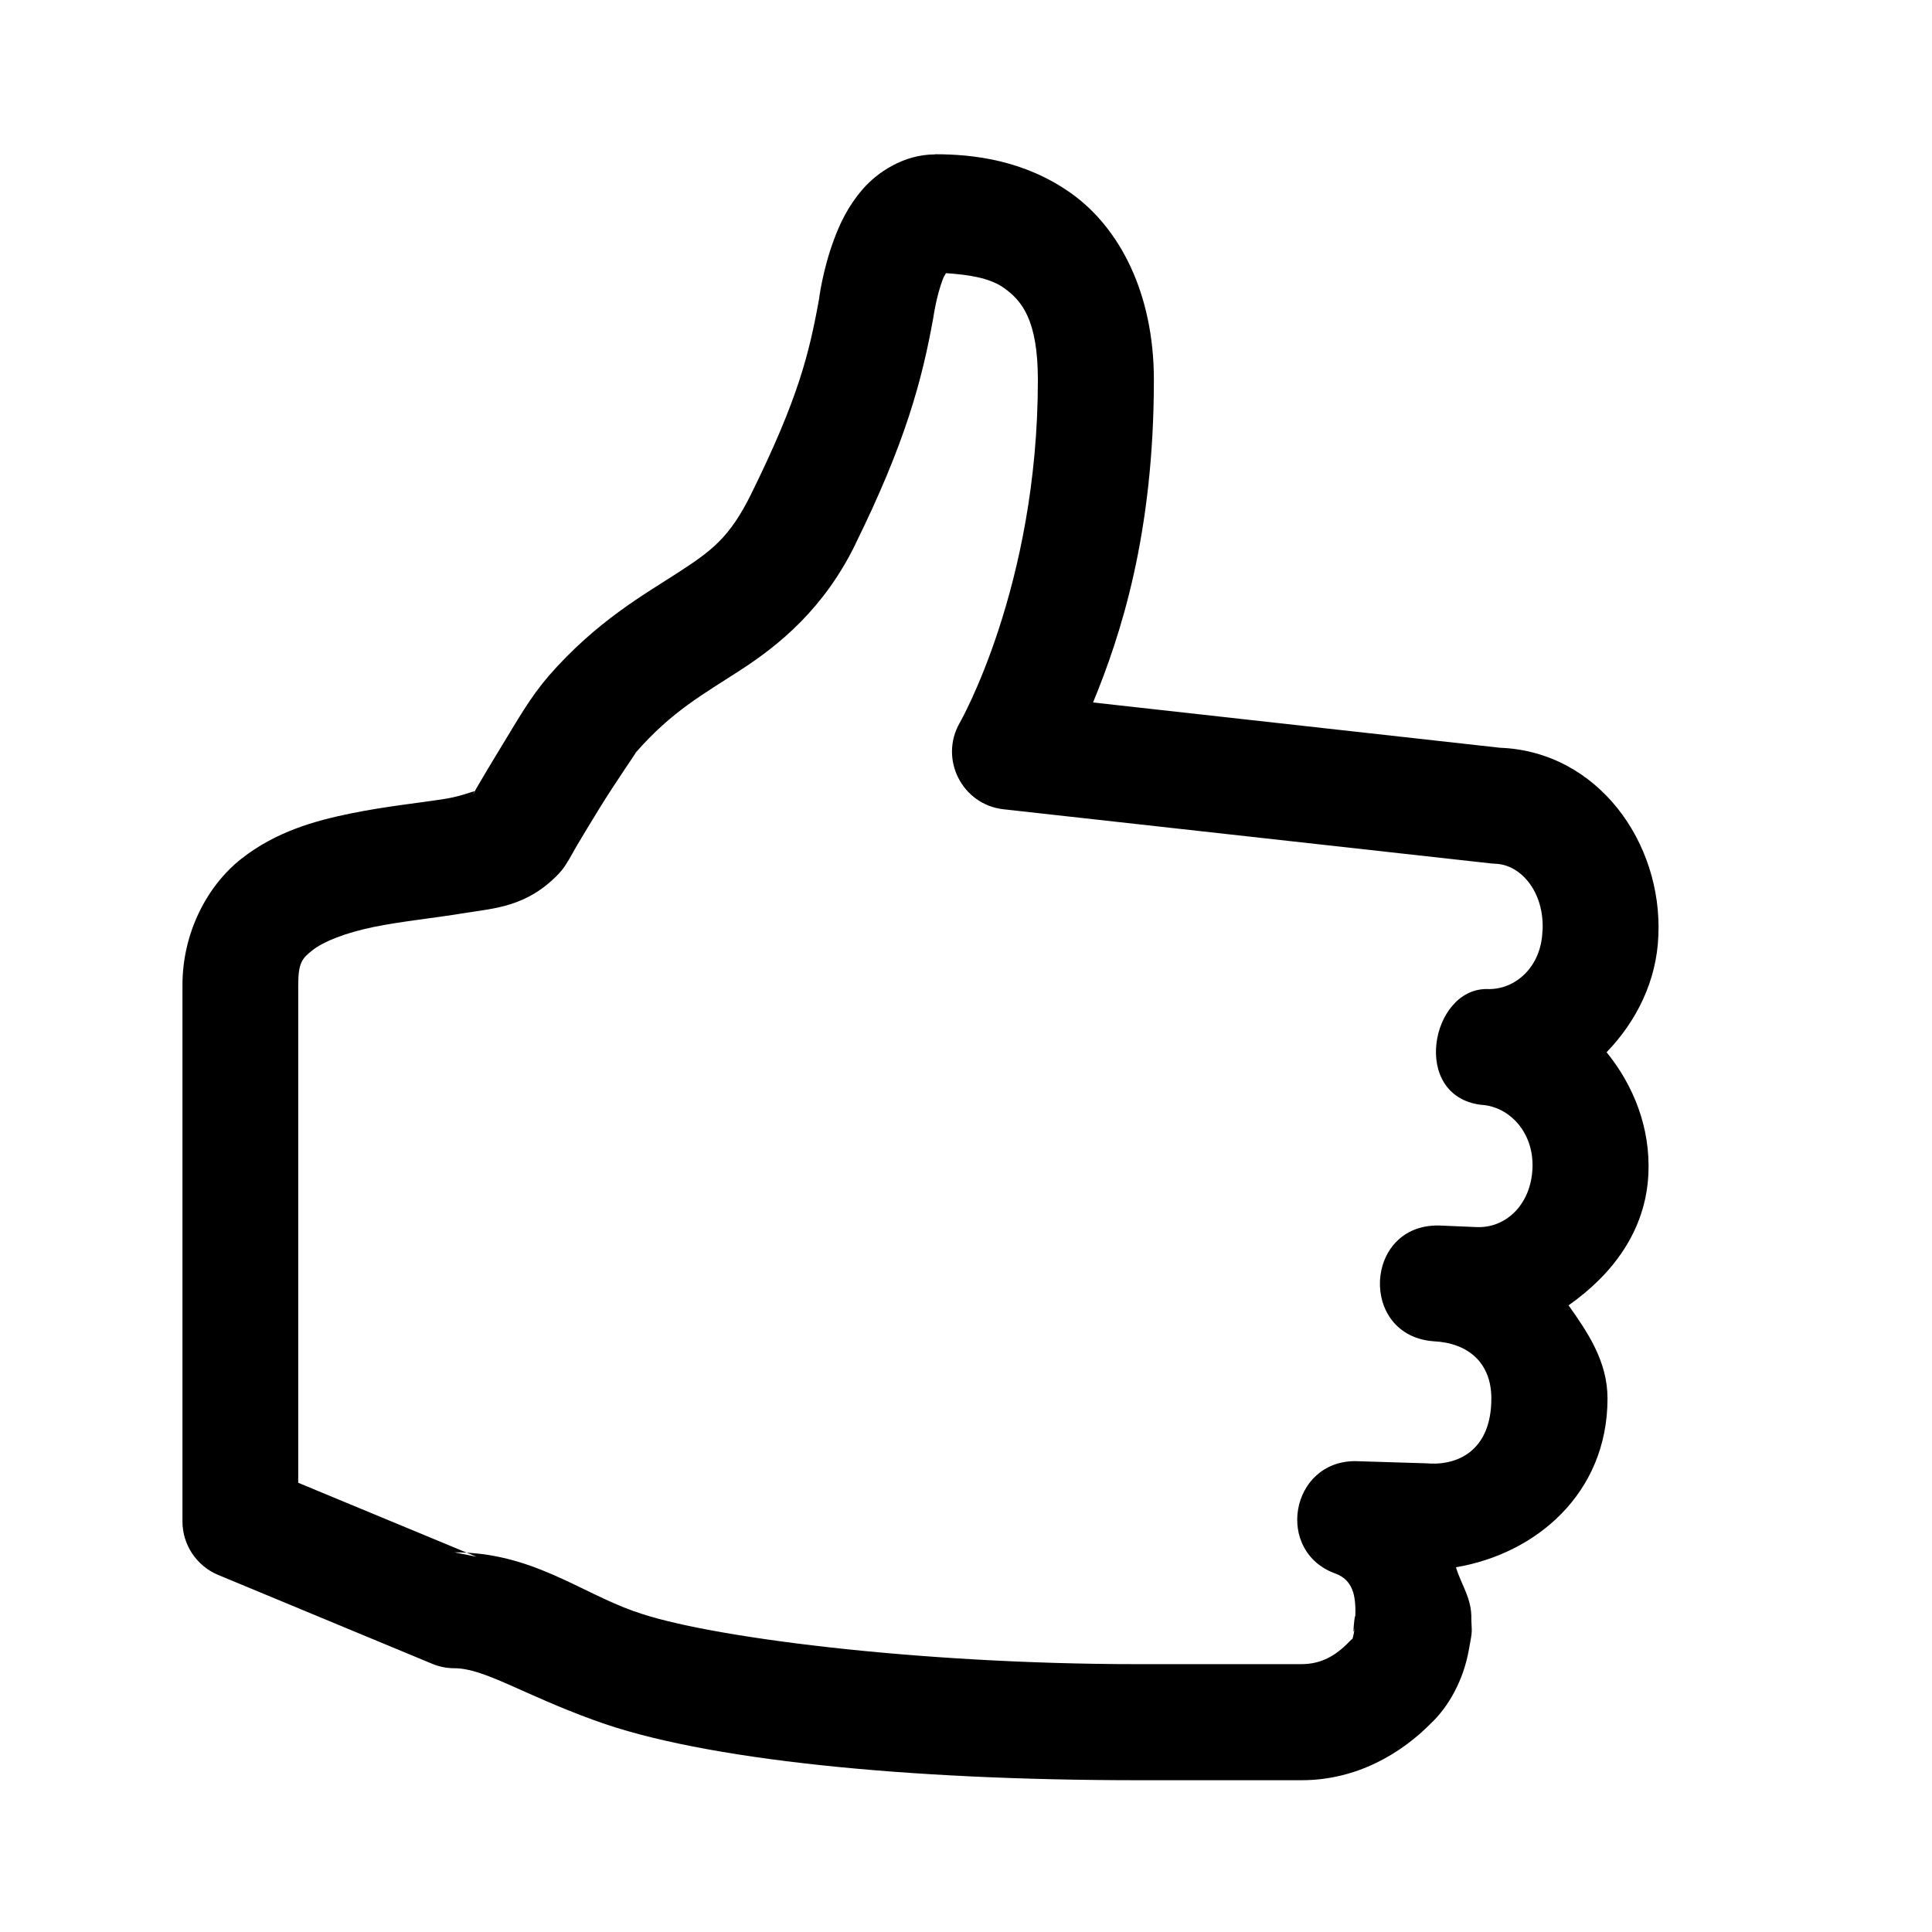 <?xml version="1.0" encoding="UTF-8" standalone="no"?>
<!-- Generator: Avocode 2.6.0 - http://avocode.com -->

<svg
   xmlns:dc="http://purl.org/dc/elements/1.1/"
   xmlns:cc="http://creativecommons.org/ns#"
   xmlns:rdf="http://www.w3.org/1999/02/22-rdf-syntax-ns#"
   xmlns:svg="http://www.w3.org/2000/svg"
   xmlns="http://www.w3.org/2000/svg"
   xmlns:sodipodi="http://sodipodi.sourceforge.net/DTD/sodipodi-0.dtd"
   xmlns:inkscape="http://www.inkscape.org/namespaces/inkscape"
   height="25"
   width="25"
   viewBox="0 0 25 25"
   id="svg8650"
   version="1.1"
   inkscape:version="0.91 r13725"
   sodipodi:docname="thumb-up.svg">
  <defs
     id="defs8656" />
  <sodipodi:namedview
     pagecolor="#ffffff"
     bordercolor="#666666"
     borderopacity="1"
     objecttolerance="10"
     gridtolerance="10"
     guidetolerance="10"
     inkscape:pageopacity="0"
     inkscape:pageshadow="2"
     inkscape:window-width="1230"
     inkscape:window-height="745"
     id="namedview8654"
     showgrid="false"
     inkscape:zoom="15.170655"
     inkscape:cx="23.355492"
     inkscape:cy="8.6774857"
     inkscape:window-x="-8"
     inkscape:window-y="-8"
     inkscape:window-maximized="1"
     inkscape:current-layer="svg8650" />
  <path
     style="color:#000000;font-style:normal;font-variant:normal;font-weight:normal;font-stretch:normal;font-size:medium;line-height:normal;font-family:sans-serif;text-indent:0;text-align:start;text-decoration:none;text-decoration-line:none;text-decoration-style:solid;text-decoration-color:#000000;letter-spacing:normal;word-spacing:normal;text-transform:none;direction:ltr;block-progression:tb;writing-mode:lr-tb;baseline-shift:baseline;text-anchor:start;white-space:normal;clip-rule:nonzero;display:inline;overflow:visible;visibility:visible;opacity:1;isolation:auto;mix-blend-mode:normal;color-interpolation:sRGB;color-interpolation-filters:linearRGB;solid-color:#000000;solid-opacity:1;fill:#000000;fill-opacity:1;fill-rule:evenodd;stroke:none;stroke-width:1.5;stroke-linecap:round;stroke-linejoin:round;stroke-miterlimit:4;stroke-dasharray:none;stroke-dashoffset:0;stroke-opacity:1;color-rendering:auto;image-rendering:auto;shape-rendering:auto;text-rendering:auto;enable-background:accumulate"
     d="m 12.1,1.998 c -0.406,0 -0.749,0.232 -0.939,0.453 -0.191,0.221 -0.293,0.445 -0.369,0.648 -0.152,0.408 -0.195,0.781 -0.195,0.781 l 0.006,-0.035 c -0.134,0.746 -0.278,1.317 -0.875,2.531 l -0.002,0.004 C 9.443,6.96 9.201,7.132 8.773,7.41 8.346,7.688 7.723,8.032 7.094,8.753 l 0,0.002 C 6.856,9.029 6.692,9.327 6.475,9.681 6.366,9.858 6.265,10.03 6.186,10.164 c -0.03,0.051 -0.046,0.082 -0.064,0.111 0.076,-0.087 -0.053,0.011 -0.357,0.061 -0.326,0.053 -0.769,0.096 -1.232,0.191 -0.464,0.095 -0.965,0.236 -1.408,0.584 -0.443,0.348 -0.764,0.955 -0.764,1.637 l 0,6.939 c -1.778e-4,0.303 0.183,0.577 0.463,0.693 l 2.77,1.15 c 0.091,0.038 0.189,0.057 0.287,0.057 0.384,0 0.876,0.335 1.811,0.674 4.468e-4,1.64e-4 0.002,-1.65e-4 0.002,0 0.002,7.62e-4 0.002,0.001 0.004,0.002 1.391,0.511 4.053,0.773 7.033,0.773 l 2.111,0 c 0.715,0 1.291,-0.347 1.676,-0.738 0.213,-0.201 0.418,-0.539 0.49,-0.957 0.052,-0.264 0.034,-0.228 0.031,-0.383 0.009,-0.277 -0.131,-0.447 -0.199,-0.678 1.026,-0.171 1.961,-0.949 1.961,-2.184 0,-0.477 -0.252,-0.849 -0.504,-1.205 0.566,-0.398 0.998,-0.961 1.033,-1.699 0.028,-0.594 -0.19,-1.145 -0.541,-1.576 0.383,-0.396 0.648,-0.919 0.67,-1.508 0.054,-1.204 -0.783,-2.384 -2.049,-2.432 l -5.266,-0.586 c 0.358,-0.87 0.787,-2.181 0.787,-4.174 0,-1.126 -0.446,-1.967 -1.064,-2.41 -0.619,-0.443 -1.296,-0.51 -1.766,-0.51 z m 0.143,1.537 c 0.265,0.018 0.556,0.054 0.748,0.191 0.229,0.164 0.439,0.408 0.439,1.191 0,2.677 -1.012,4.438 -1.012,4.438 -0.267,0.468 0.032,1.057 0.568,1.117 l 6.311,0.701 c 0.018,0.002 0.036,0.003 0.055,0.004 0.333,0.012 0.633,0.371 0.609,0.865 l -0.002,0.008 c -0.016,0.464 -0.355,0.766 -0.723,0.748 -0.722,0 -0.983,1.382 -0.074,1.498 0.371,0.019 0.69,0.36 0.668,0.826 -0.022,0.475 -0.354,0.774 -0.723,0.756 l -0.006,0 -0.475,-0.02 -0.006,0 c -0.973,-0.018 -1.039,1.427 -0.068,1.498 0.447,0.022 0.746,0.278 0.746,0.74 0,0.647 -0.401,0.862 -0.803,0.842 l -0.012,-0.002 c 0,0 -0.935,-0.029 -0.945,-0.029 -0.843,-0.002 -1.047,1.175 -0.252,1.457 0.042,0.015 0.108,0.049 0.154,0.107 0.046,0.059 0.108,0.151 0.098,0.439 -1.43e-4,0.009 -1.43e-4,0.017 0,0.025 0,-0.137 -0.049,0.337 -0.006,0.123 -0.001,0.008 -0.003,0.016 -0.004,0.023 -0.028,0.167 -0.036,0.129 -0.035,0.129 -0.012,0.011 -0.024,0.023 -0.035,0.035 -0.176,0.182 -0.364,0.289 -0.619,0.289 l -2.111,0 c -2.877,0 -5.629,-0.355 -6.52,-0.684 l -0.004,0 C 7.486,20.593 6.873,20.087 5.879,20.087 l 0.287,0.057 -2.307,-0.957 0,-6.439 c 0,-0.299 0.054,-0.349 0.191,-0.457 0.138,-0.108 0.422,-0.221 0.781,-0.295 0.359,-0.074 0.774,-0.114 1.174,-0.18 0.4,-0.065 0.816,-0.08 1.227,-0.512 0.051,-0.054 0.094,-0.115 0.127,-0.182 -0.054,0.109 0.04,-0.068 0.115,-0.195 0.075,-0.127 0.175,-0.292 0.279,-0.461 0.207,-0.338 0.507,-0.766 0.471,-0.725 0.471,-0.539 0.872,-0.754 1.367,-1.076 0.494,-0.322 1.072,-0.79 1.48,-1.627 l 0,-0.002 c 0.642,-1.304 0.86,-2.112 1.006,-2.926 0.002,-0.012 0.004,-0.025 0.006,-0.037 0,0 0.036,-0.242 0.113,-0.449 0.018,-0.048 0.027,-0.056 0.045,-0.09 z"
     id="path8652"
     inkscape:connector-curvature="0"
     sodipodi:nodetypes="sssccccsccsscsssscccccccssccccscsccccssscssccccccccscccccscccccccccccsscccccssssccsscsccccsc" />
</svg>
